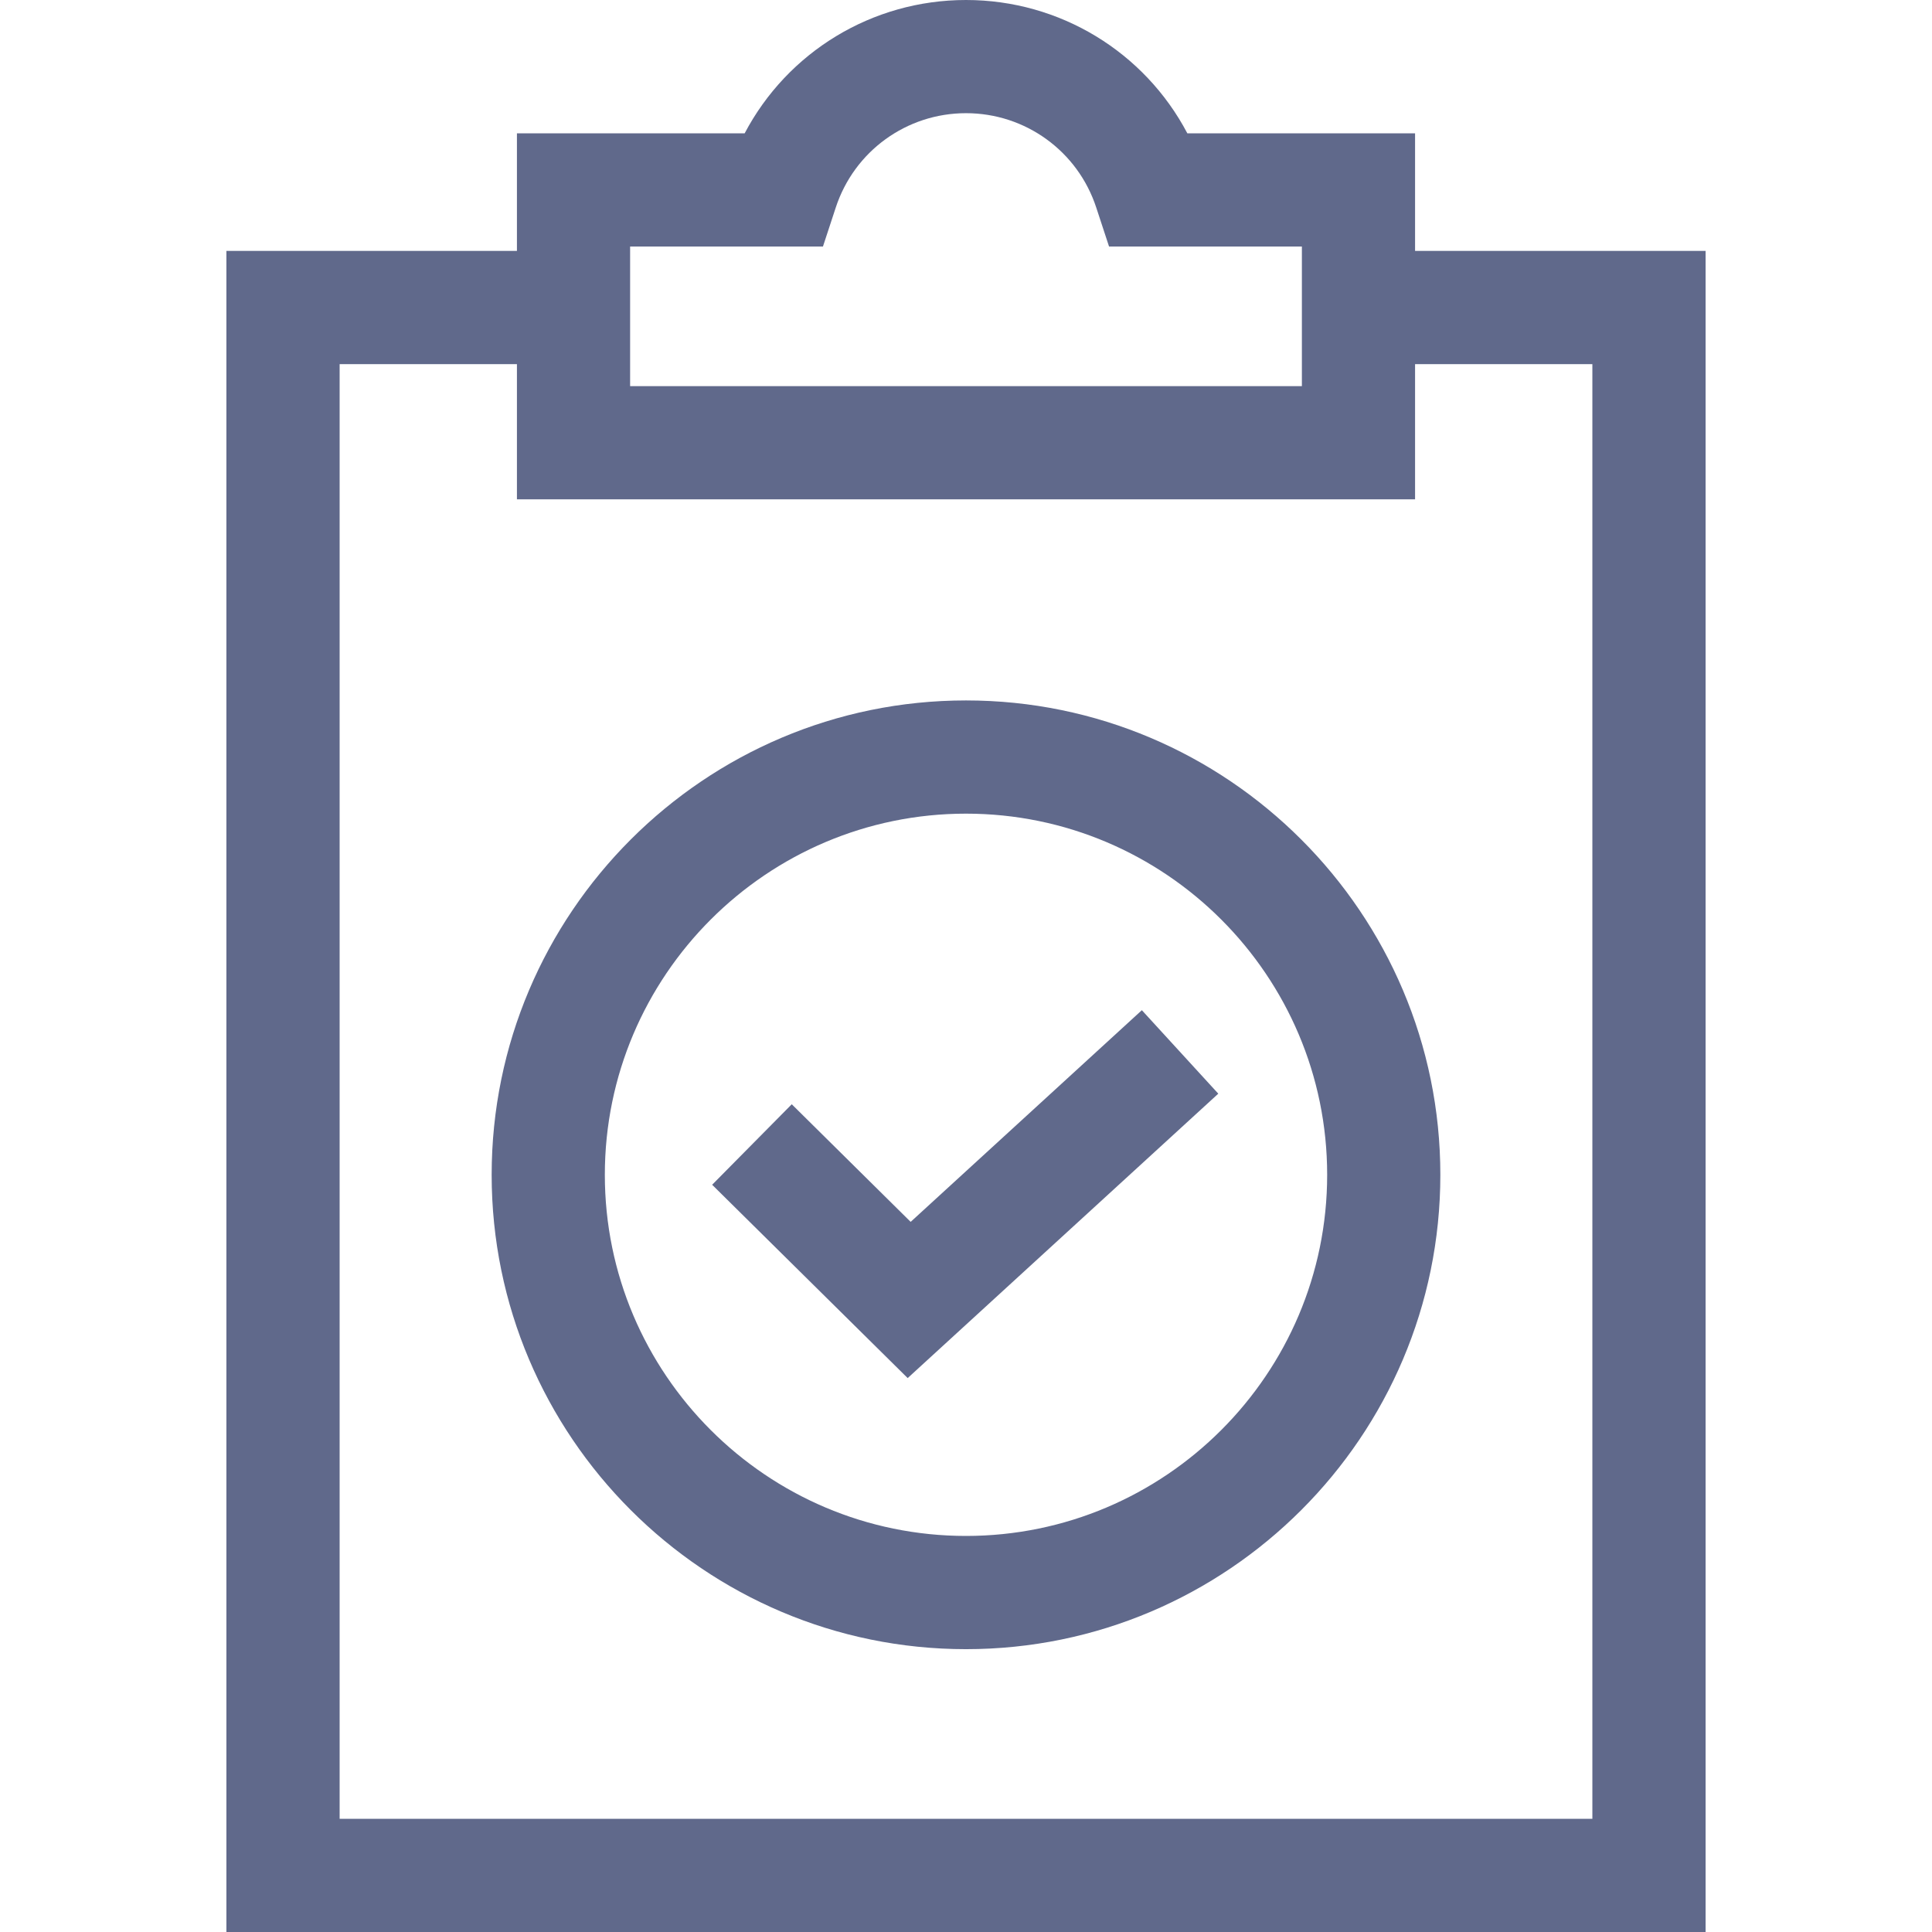 <svg width="48" height="48" viewBox="0 0 48 48" fill="none" xmlns="http://www.w3.org/2000/svg">
<path d="M35.157 6.234V3.312H29.499C28.437 1.296 26.339 0 24 0C21.661 0 19.563 1.296 18.501 3.312H12.843V6.234H5.625V48H42.375V6.234H35.157ZM15.655 6.125H20.446L20.764 5.157C21.223 3.755 22.524 2.812 24 2.812C25.476 2.812 26.777 3.755 27.236 5.157L27.554 6.125H32.345V9.594H15.655V6.125ZM39.562 45.188H8.438V9.047H12.843V12.406H35.157V9.047H39.562V45.188Z" fill="#60698B"/>
<path d="M22.625 30.357L19.671 27.435L17.693 29.435L22.551 34.238L30.268 27.172L28.369 25.098L22.625 30.357Z" fill="#60698B"/>
<path d="M24 17.402C17.502 17.402 12.215 22.689 12.215 29.188C12.215 35.686 17.502 40.973 24 40.973C30.499 40.973 35.785 35.686 35.785 29.188C35.785 22.689 30.499 17.402 24 17.402ZM24 38.16C19.052 38.16 15.027 34.135 15.027 29.188C15.027 24.24 19.052 20.215 24 20.215C28.948 20.215 32.973 24.24 32.973 29.188C32.973 34.135 28.948 38.16 24 38.16Z" fill="#60698B"/>
</svg>
